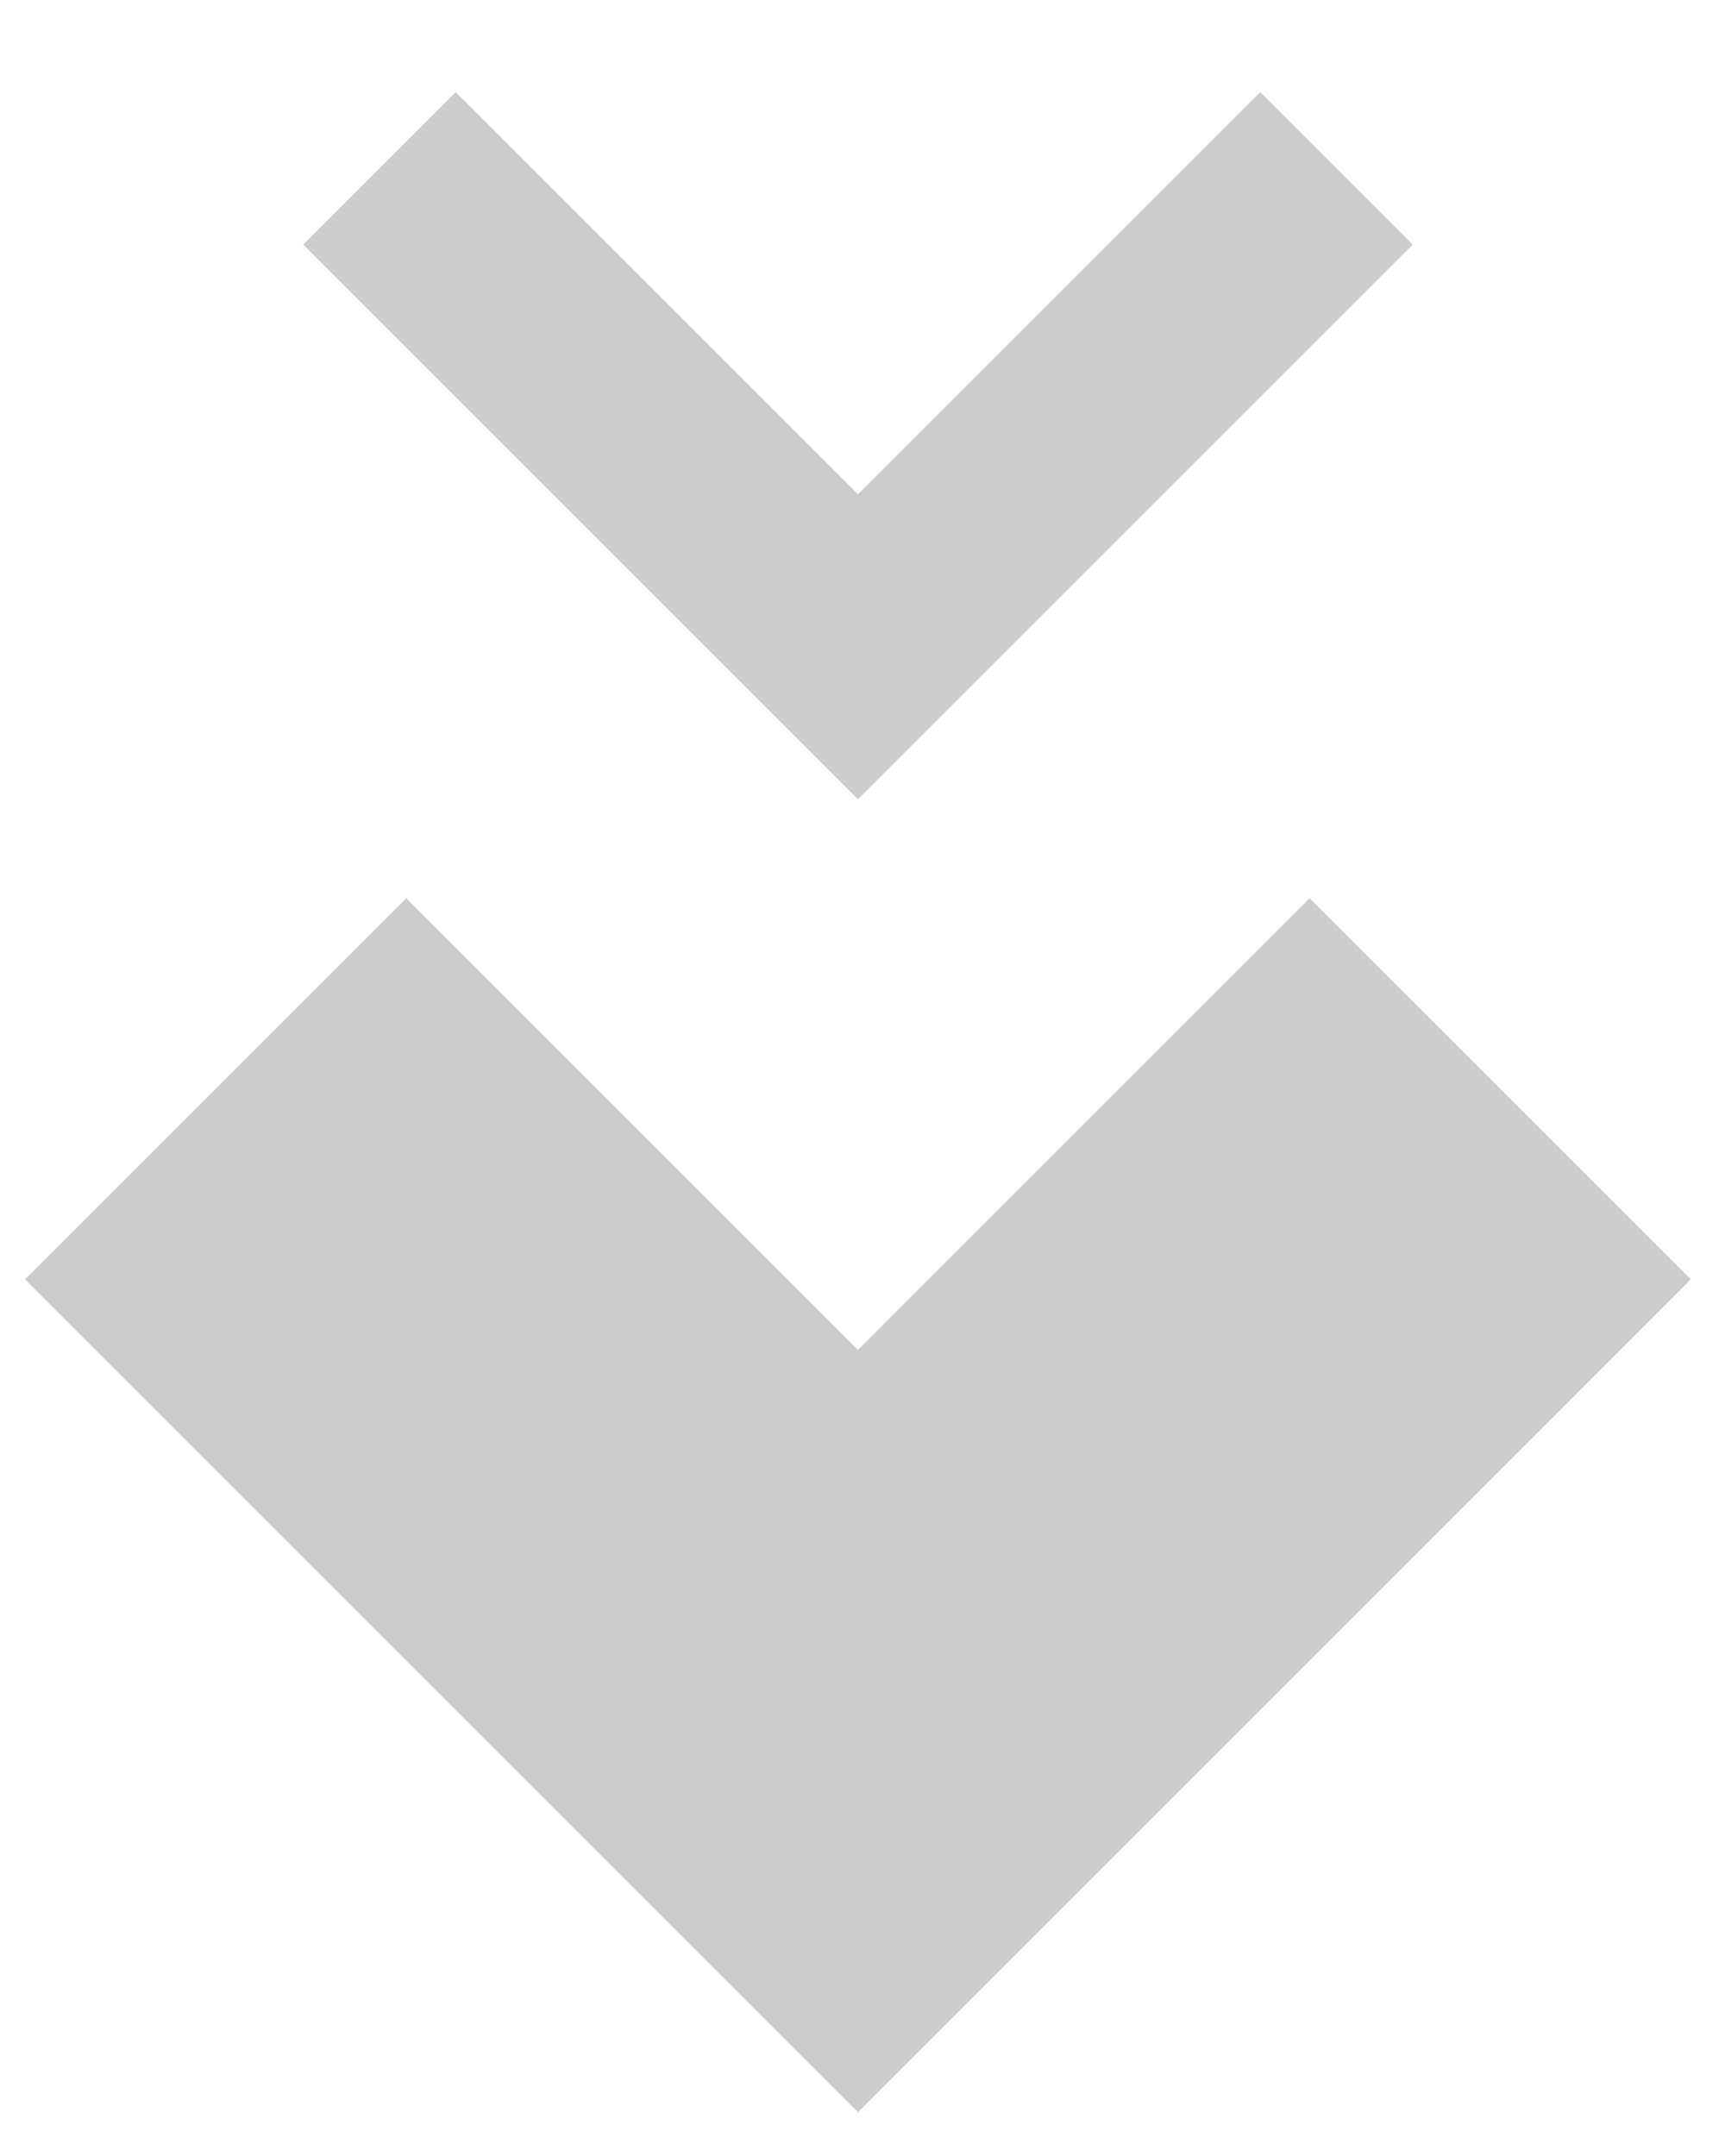 <svg width="16" height="20" viewBox="0 0 16 20" fill="none" xmlns="http://www.w3.org/2000/svg">
<path d="M2 10.1L7.958 16.058L13.915 10.1" stroke="#CCCCCC" stroke-width="5"/>
<path d="M3.52 1.562L7.958 6L12.396 1.562" stroke="#CCCCCC" stroke-width="2"/>
</svg>
